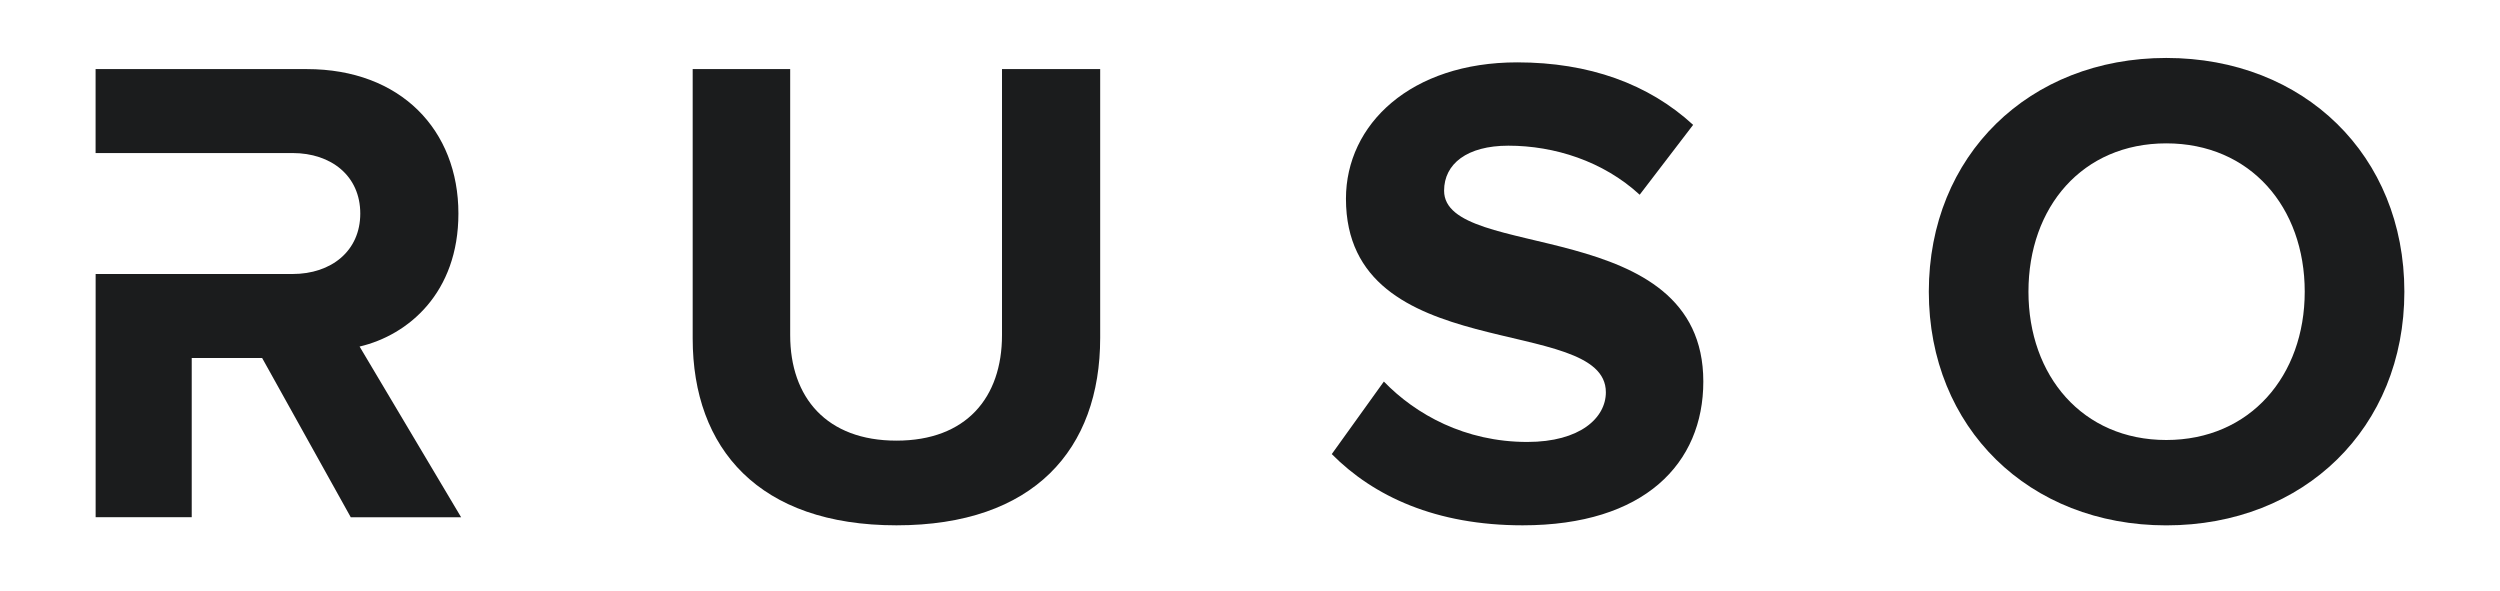 <svg width="55" height="13" viewBox="0 0 55 13" fill="none" xmlns="http://www.w3.org/2000/svg">
<path d="M15.239 7.447V1.52H17.384V7.373C17.384 8.748 18.188 9.694 19.722 9.694C21.256 9.694 22.044 8.748 22.044 7.373V1.52H24.204V7.433C24.204 9.887 22.744 11.557 19.722 11.557C16.699 11.557 15.239 9.872 15.239 7.447Z" fill="#1B1C1D"/>
<path d="M29.299 9.99L30.445 8.394C31.145 9.118 32.231 9.723 33.601 9.723C34.763 9.723 35.329 9.192 35.329 8.63C35.329 6.885 29.611 8.083 29.611 4.372C29.611 2.732 31.04 1.372 33.378 1.372C34.957 1.372 36.267 1.844 37.249 2.747L36.073 4.284C35.27 3.545 34.197 3.205 33.184 3.205C32.276 3.205 31.77 3.604 31.77 4.195C31.77 5.762 37.473 4.713 37.473 8.394C37.473 10.197 36.177 11.557 33.498 11.557C31.592 11.557 30.222 10.921 29.299 9.99Z" fill="#1B1C1D"/>
<path d="M42.434 6.417C42.434 3.421 44.64 1.275 47.658 1.275C50.69 1.275 52.896 3.421 52.896 6.417C52.896 9.412 50.69 11.558 47.658 11.558C44.64 11.558 42.434 9.412 42.434 6.417ZM50.704 6.417C50.704 4.555 49.504 3.154 47.658 3.154C45.812 3.154 44.626 4.555 44.626 6.417C44.626 8.265 45.812 9.68 47.658 9.68C49.504 9.68 50.704 8.265 50.704 6.417Z" fill="#1B1C1D"/>
<path d="M7.911 7.624C8.983 7.373 10.085 6.442 10.085 4.698C10.085 2.865 8.82 1.52 6.749 1.52H2.103V3.367H4.217H4.374H6.437C7.286 3.367 7.926 3.869 7.926 4.698C7.926 5.525 7.285 6.028 6.437 6.028H4.374H4.217H2.104V11.379H4.218V7.876H5.767L7.717 11.38H10.145L7.911 7.624Z" fill="#1B1C1D"/>
</svg>
